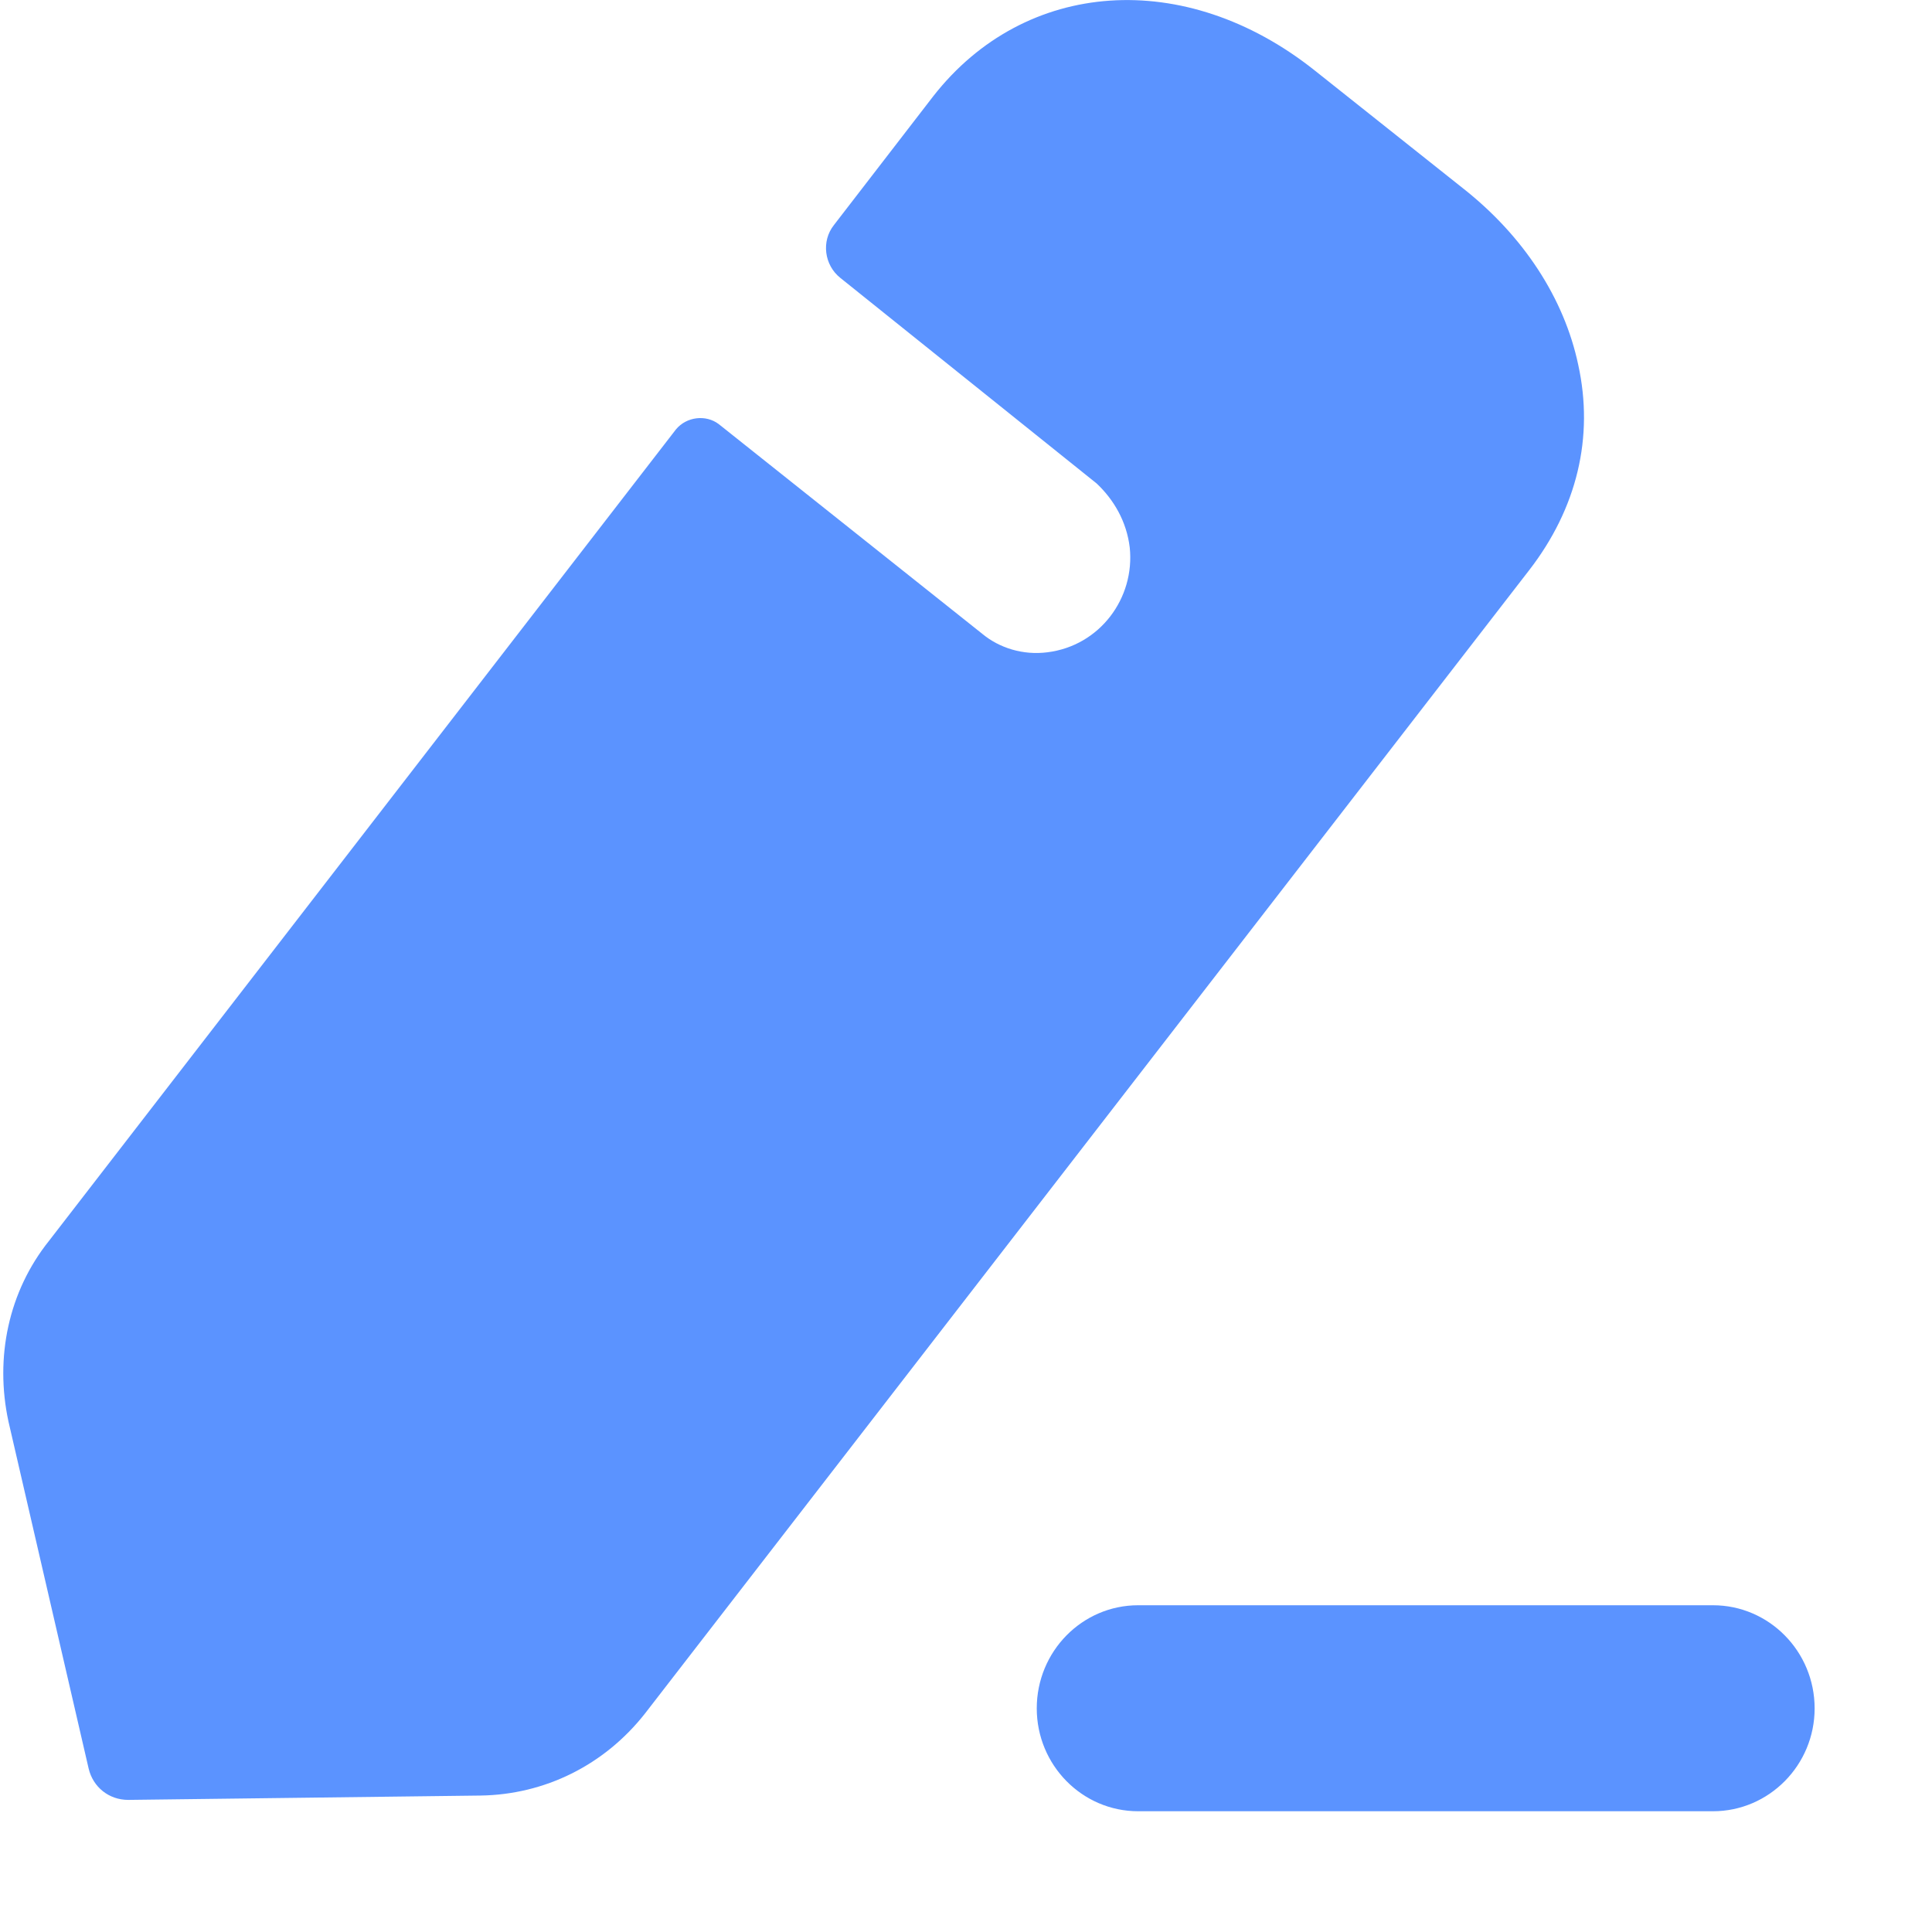 <svg width="8" height="8" viewBox="0 0 8 8" fill="none" xmlns="http://www.w3.org/2000/svg">
<path fill-rule="evenodd" clip-rule="evenodd" d="M2.671 7.095L6.332 2.361C6.53 2.105 6.601 1.81 6.535 1.51C6.477 1.236 6.309 0.977 6.057 0.779L5.443 0.291C4.908 -0.134 4.245 -0.089 3.864 0.399L3.453 0.932C3.4 0.999 3.413 1.098 3.48 1.151C3.48 1.151 4.519 1.984 4.541 2.002C4.612 2.069 4.665 2.159 4.678 2.267C4.7 2.477 4.554 2.674 4.337 2.701C4.236 2.714 4.138 2.683 4.068 2.625L2.976 1.756C2.923 1.716 2.843 1.725 2.799 1.778L0.203 5.138C0.035 5.348 -0.022 5.621 0.035 5.886L0.367 7.323C0.385 7.4 0.451 7.453 0.531 7.453L1.99 7.435C2.255 7.431 2.502 7.31 2.671 7.095ZM4.713 6.647H7.093C7.325 6.647 7.514 6.838 7.514 7.074C7.514 7.309 7.325 7.5 7.093 7.5H4.713C4.481 7.5 4.293 7.309 4.293 7.074C4.293 6.838 4.481 6.647 4.713 6.647Z" fill="#5B93FF"/>
</svg>
